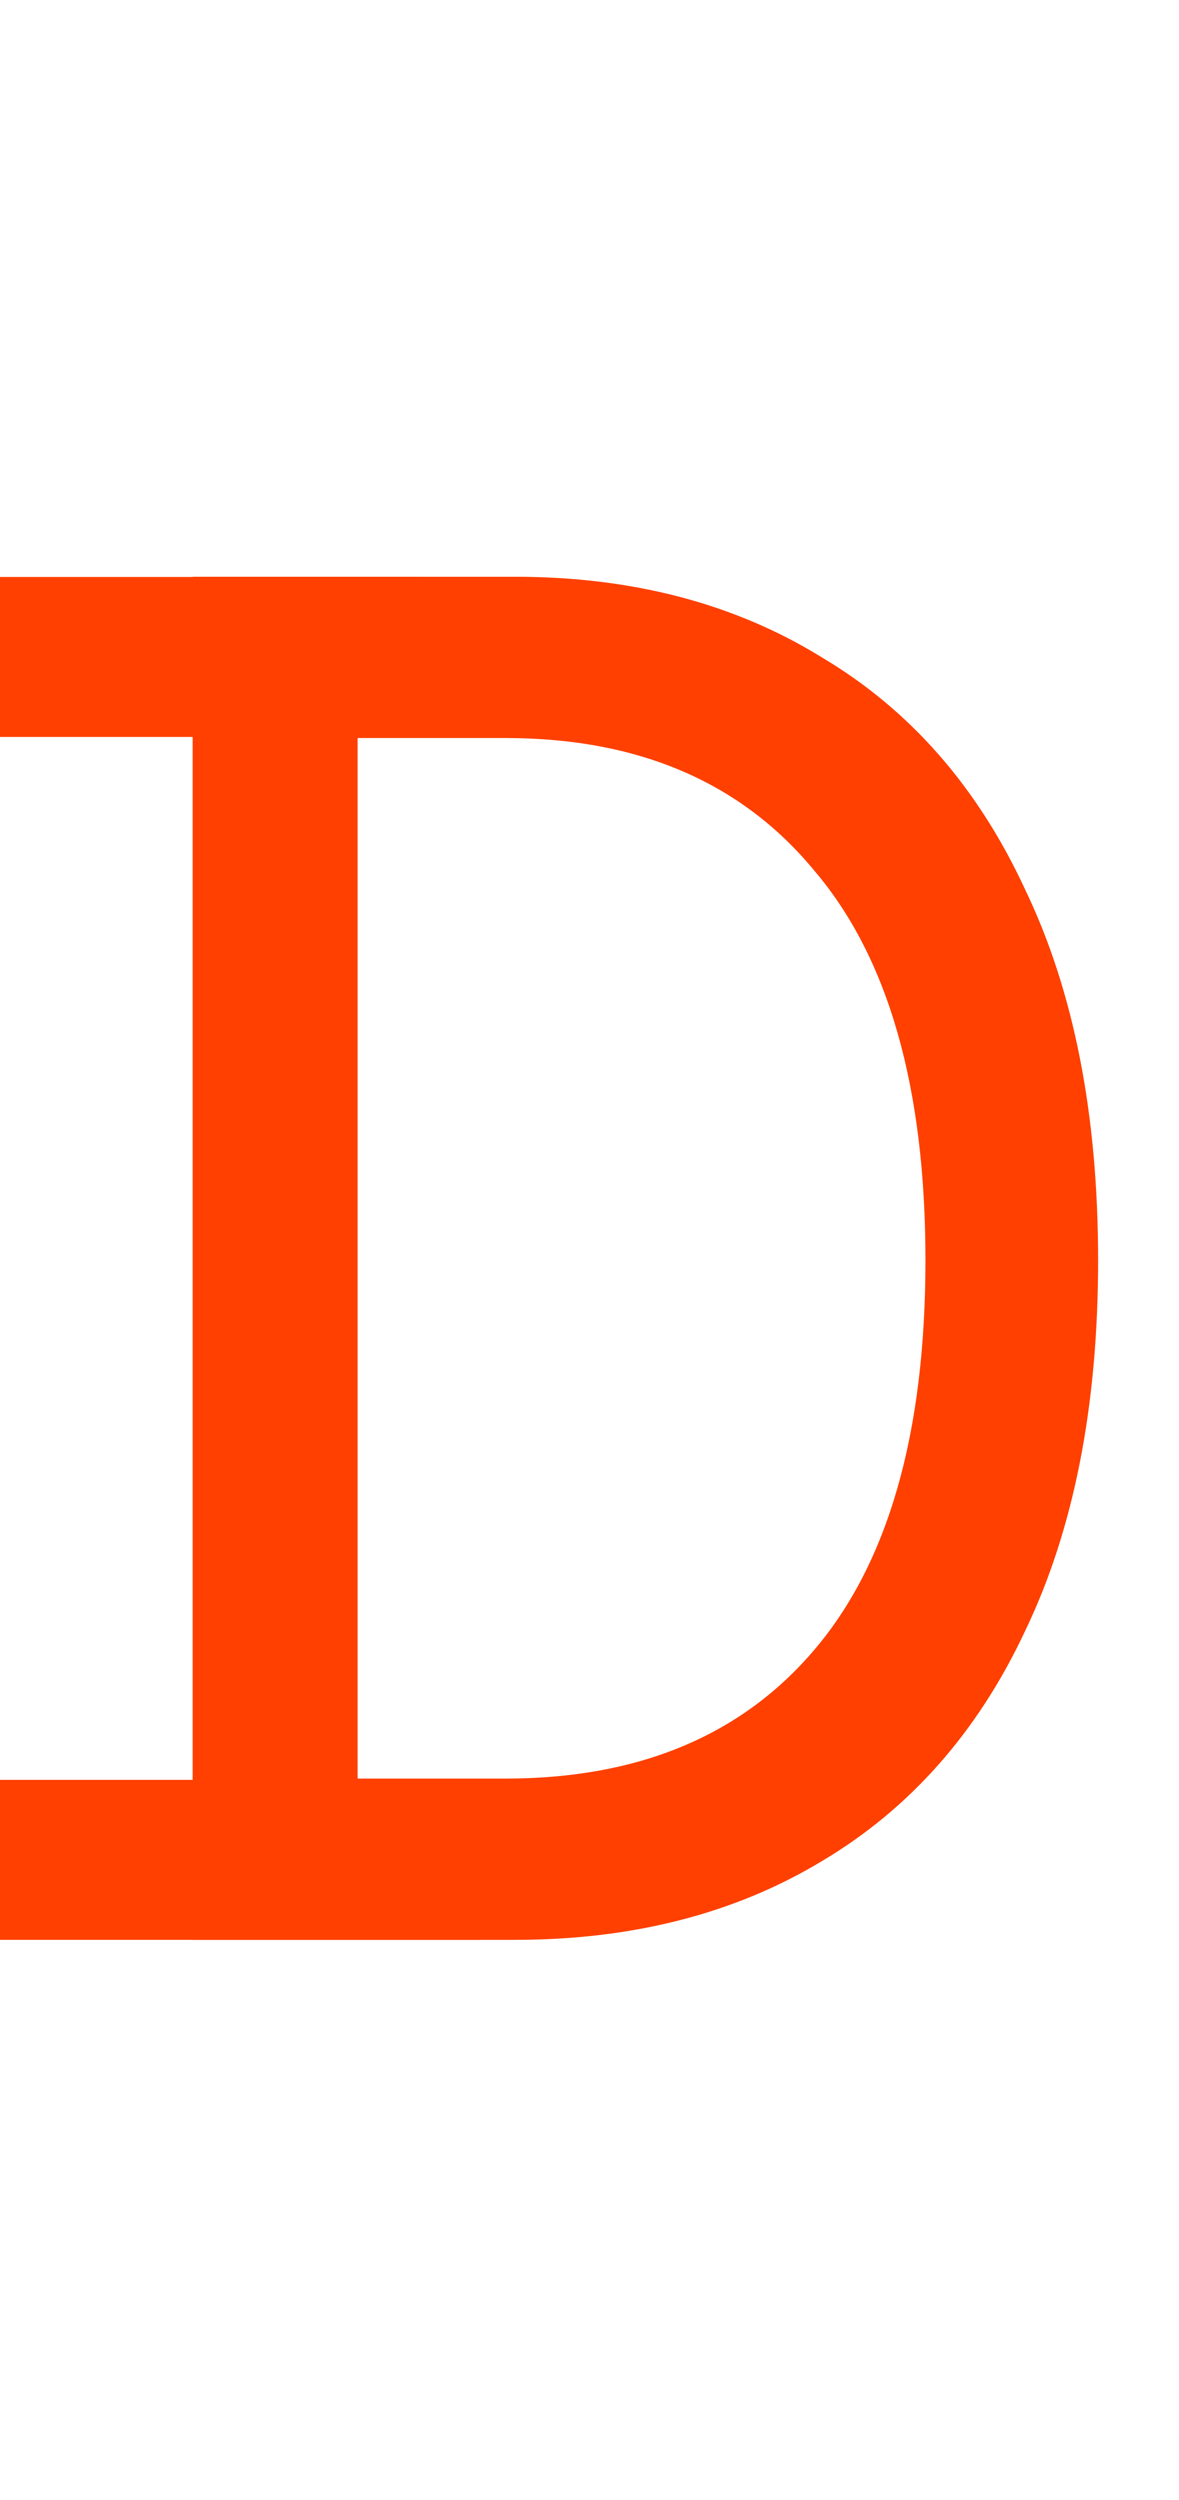 <svg width="59" height="125" viewBox="0 0 59 125" fill="none" xmlns="http://www.w3.org/2000/svg">
<path d="M9.64 97V28.84H25.768C31.656 28.84 36.776 30.184 41.128 32.872C45.544 35.496 48.936 39.368 51.304 44.488C53.736 49.544 54.952 55.72 54.952 63.016C54.952 70.312 53.736 76.488 51.304 81.544C48.936 86.6 45.544 90.44 41.128 93.064C36.776 95.688 31.656 97 25.768 97H9.64ZM17.896 88.936H25.288C31.944 88.936 37.096 86.792 40.744 82.504C44.456 78.152 46.312 71.656 46.312 63.016C46.312 54.376 44.456 47.88 40.744 43.528C37.096 39.112 31.944 36.904 25.288 36.904H17.896V88.936Z" fill="#FF4000"/>
<path d="M21.001 32.85L-0 32.85V32.85" stroke="#FF4000" stroke-width="8"/>
<path d="M24 93H3.857H-2.38419e-07" stroke="#FF4000" stroke-width="8"/>
</svg>
